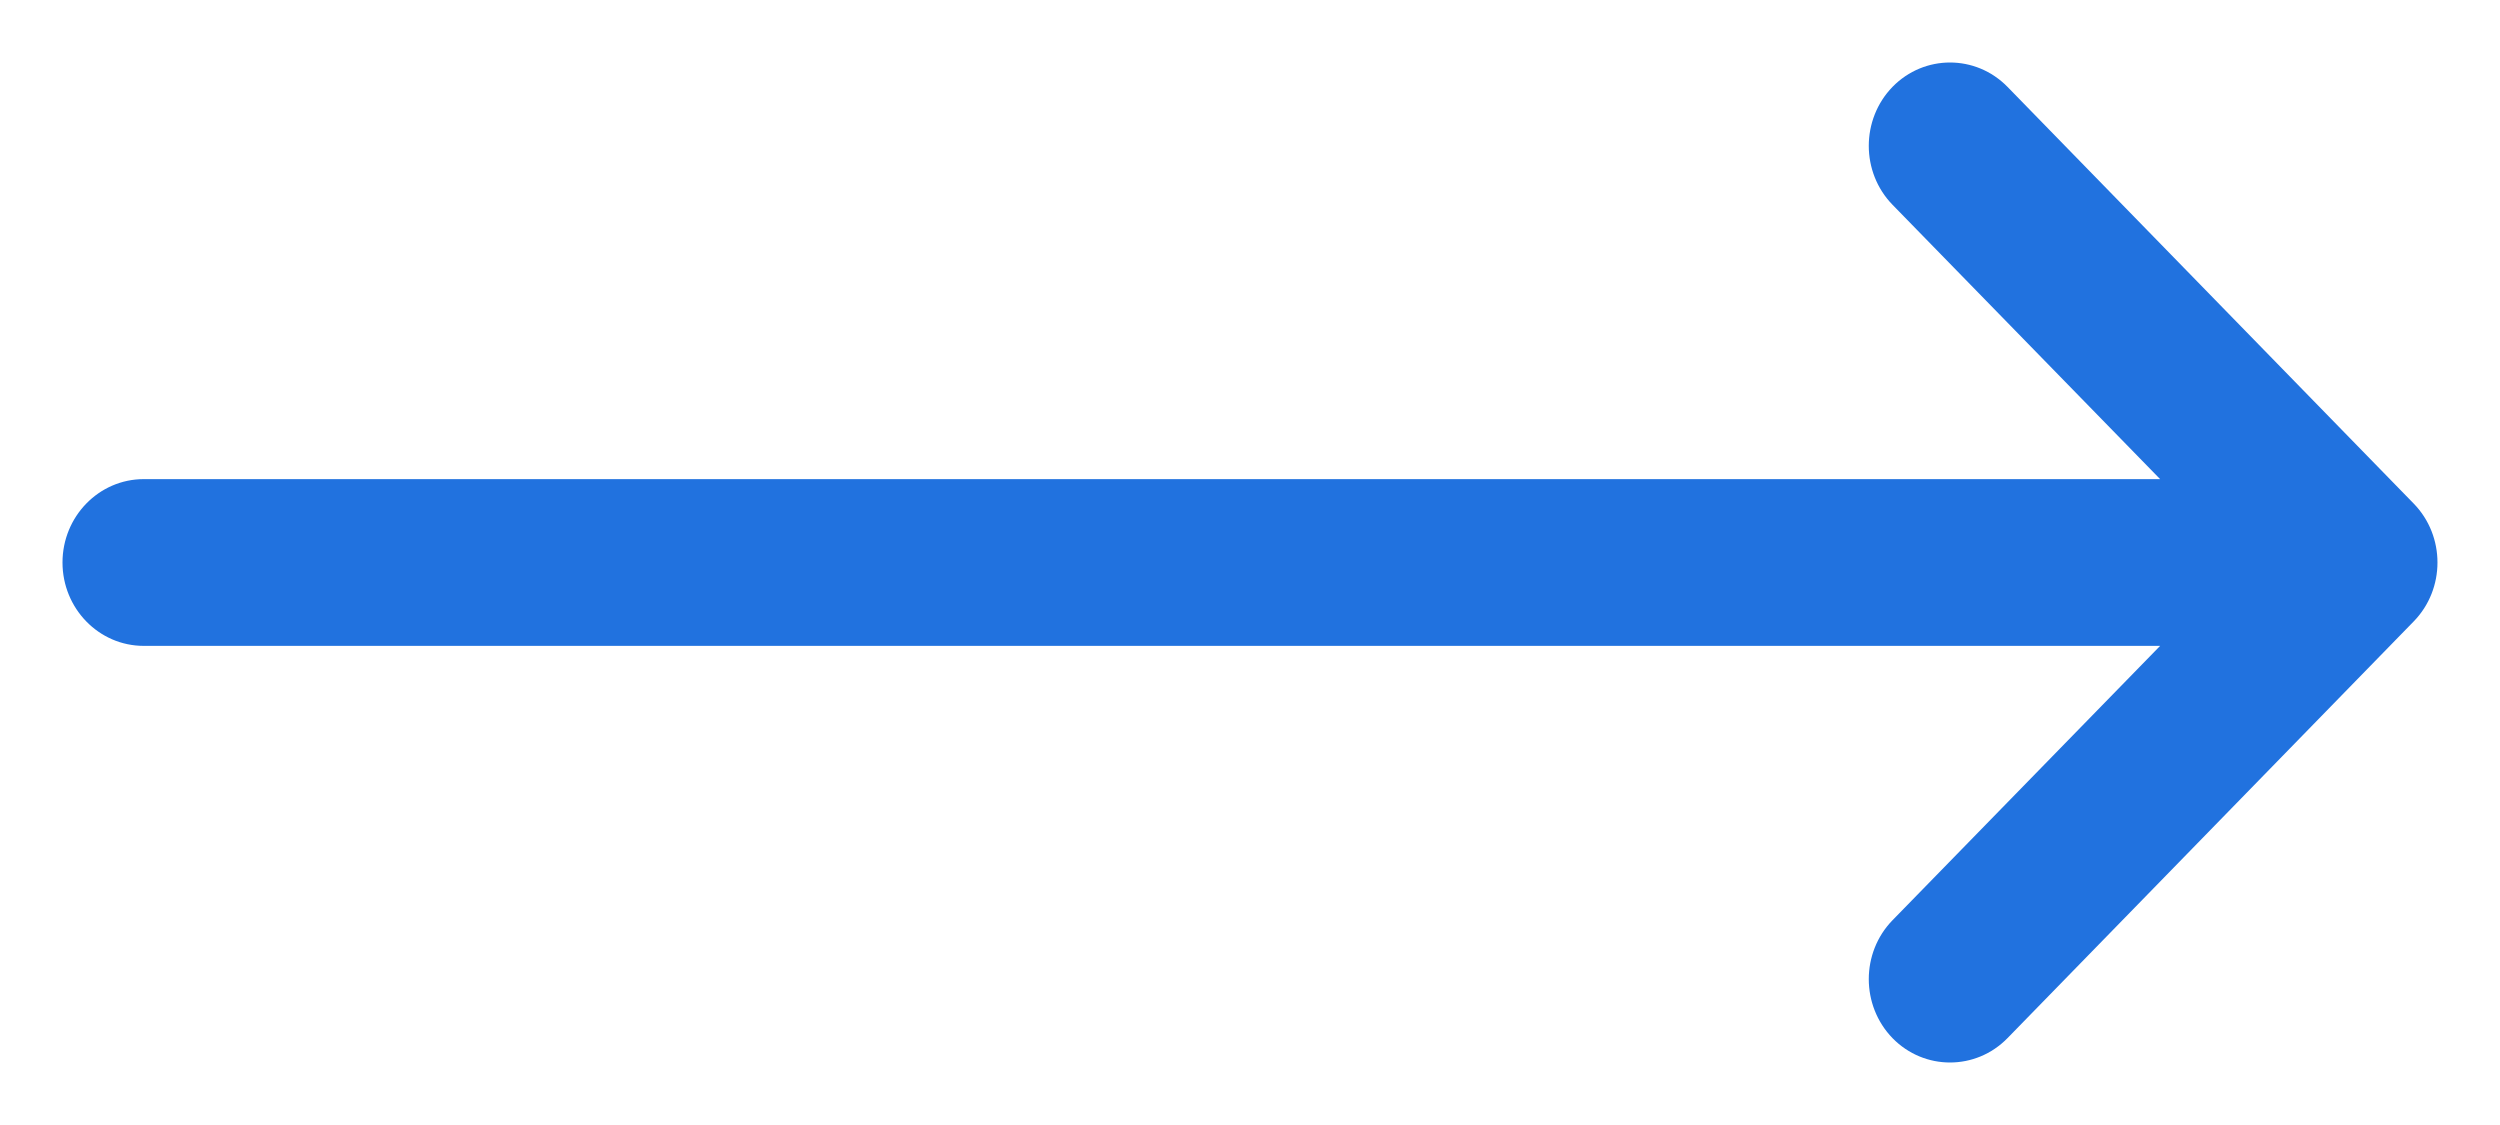 <?xml version="1.0" encoding="UTF-8"?>
<svg width="20px" height="9px" viewBox="0 0 20 9" version="1.1" xmlns="http://www.w3.org/2000/svg" xmlns:xlink="http://www.w3.org/1999/xlink">
    <title>Arrows Right Left_L</title>
    <g id="控件" stroke="none" stroke-width="1" fill="none" fill-rule="evenodd">
        <g id="按钮效果" transform="translate(-422, -479)" fill="#2172DF" fill-rule="nonzero">
            <g id="Arrows-Right-Left_L" transform="translate(432, 483.5) rotate(-270) translate(-432, -483.5)translate(428, 474)">
                <path d="M4.471,0.19 C4.211,-0.063 3.789,-0.063 3.529,0.19 L0.195,3.44 C-0.065,3.694 -0.065,4.106 0.195,4.36 C0.456,4.613 0.878,4.613 1.138,4.36 L3.333,2.219 L3.333,18.35 C3.333,18.709 3.632,19 4,19 C4.368,19 4.667,18.709 4.667,18.35 L4.667,2.219 L6.862,4.36 C7.122,4.613 7.544,4.613 7.805,4.36 C8.065,4.106 8.065,3.694 7.805,3.44 L4.471,0.19 Z" id="路径"></path>
            </g>
        </g>
    </g>
</svg>